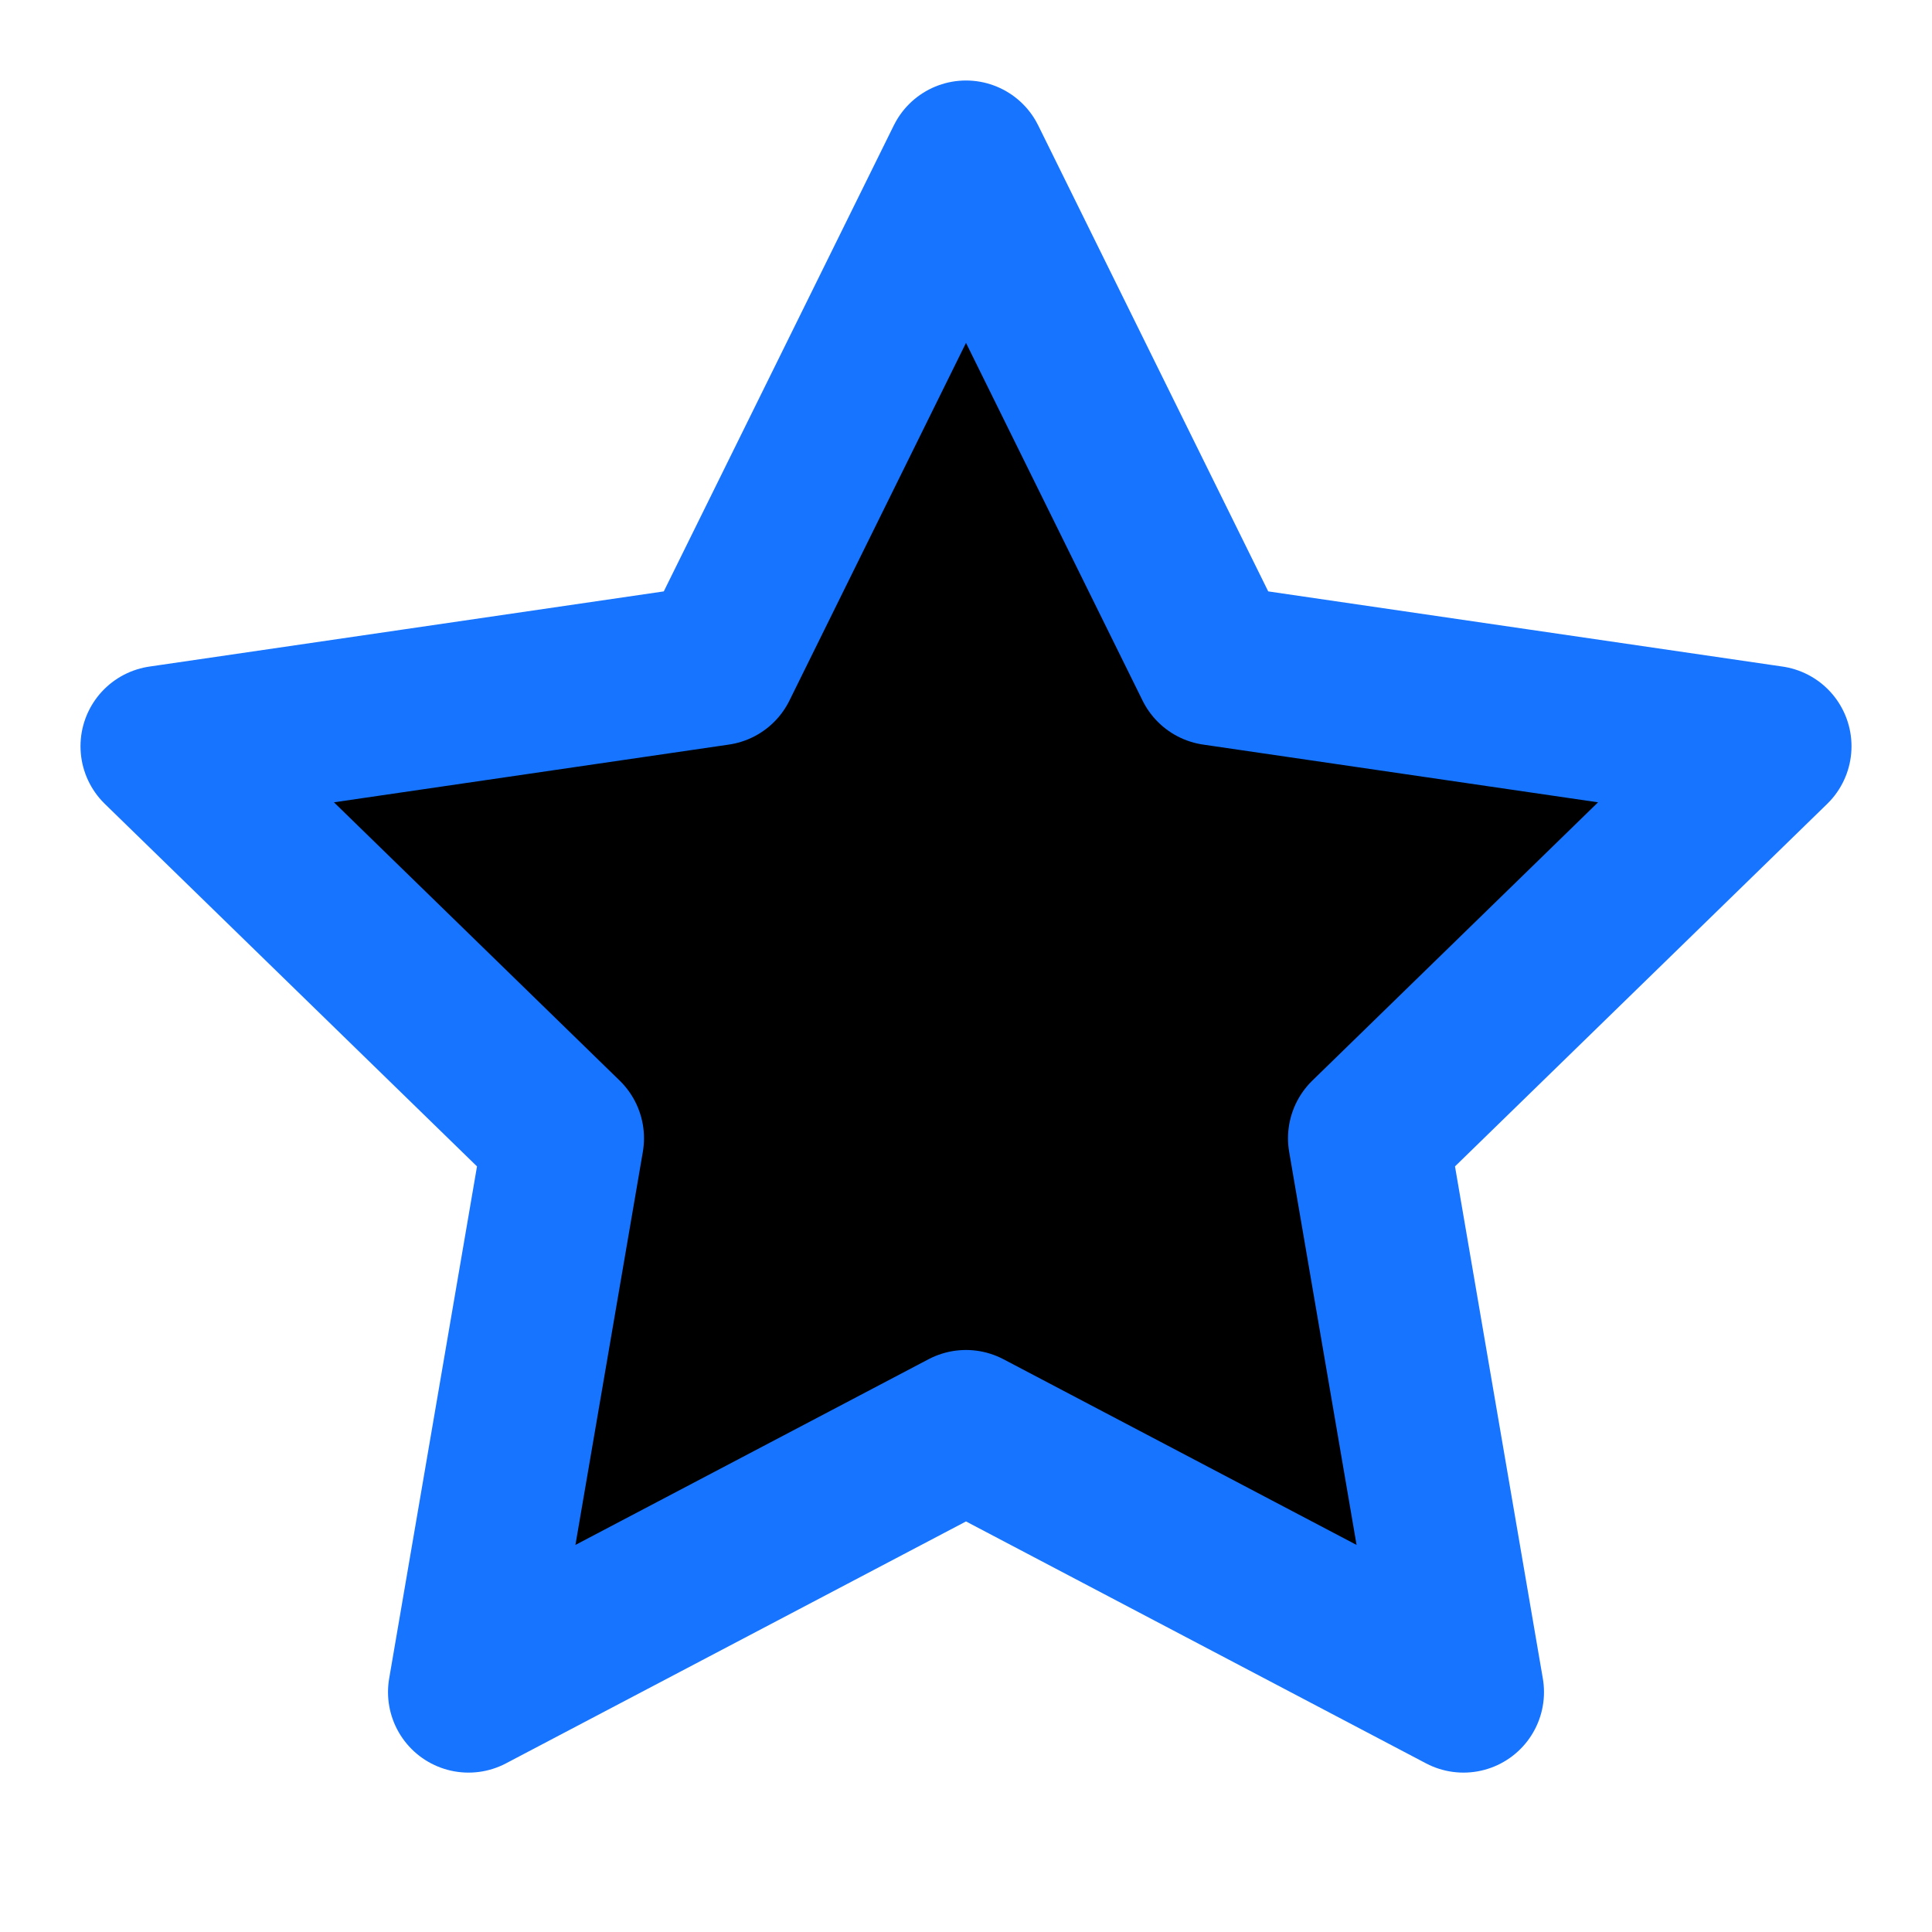 <svg xmlns="http://www.w3.org/2000/svg" width="24" height="24" viewBox="0 0 24 24" stroke="#1774ff" stroke-width="2" stroke-linecap="round" stroke-linejoin="round" class="feather feather-star">
	<polygon points="12 2 15.09 8.26 22 9.27 17 14.14 18.18 21.02 12 17.77 5.82 21.02 7 14.14 2 9.27 8.91 8.26 12 2">
	</polygon>
</svg>
